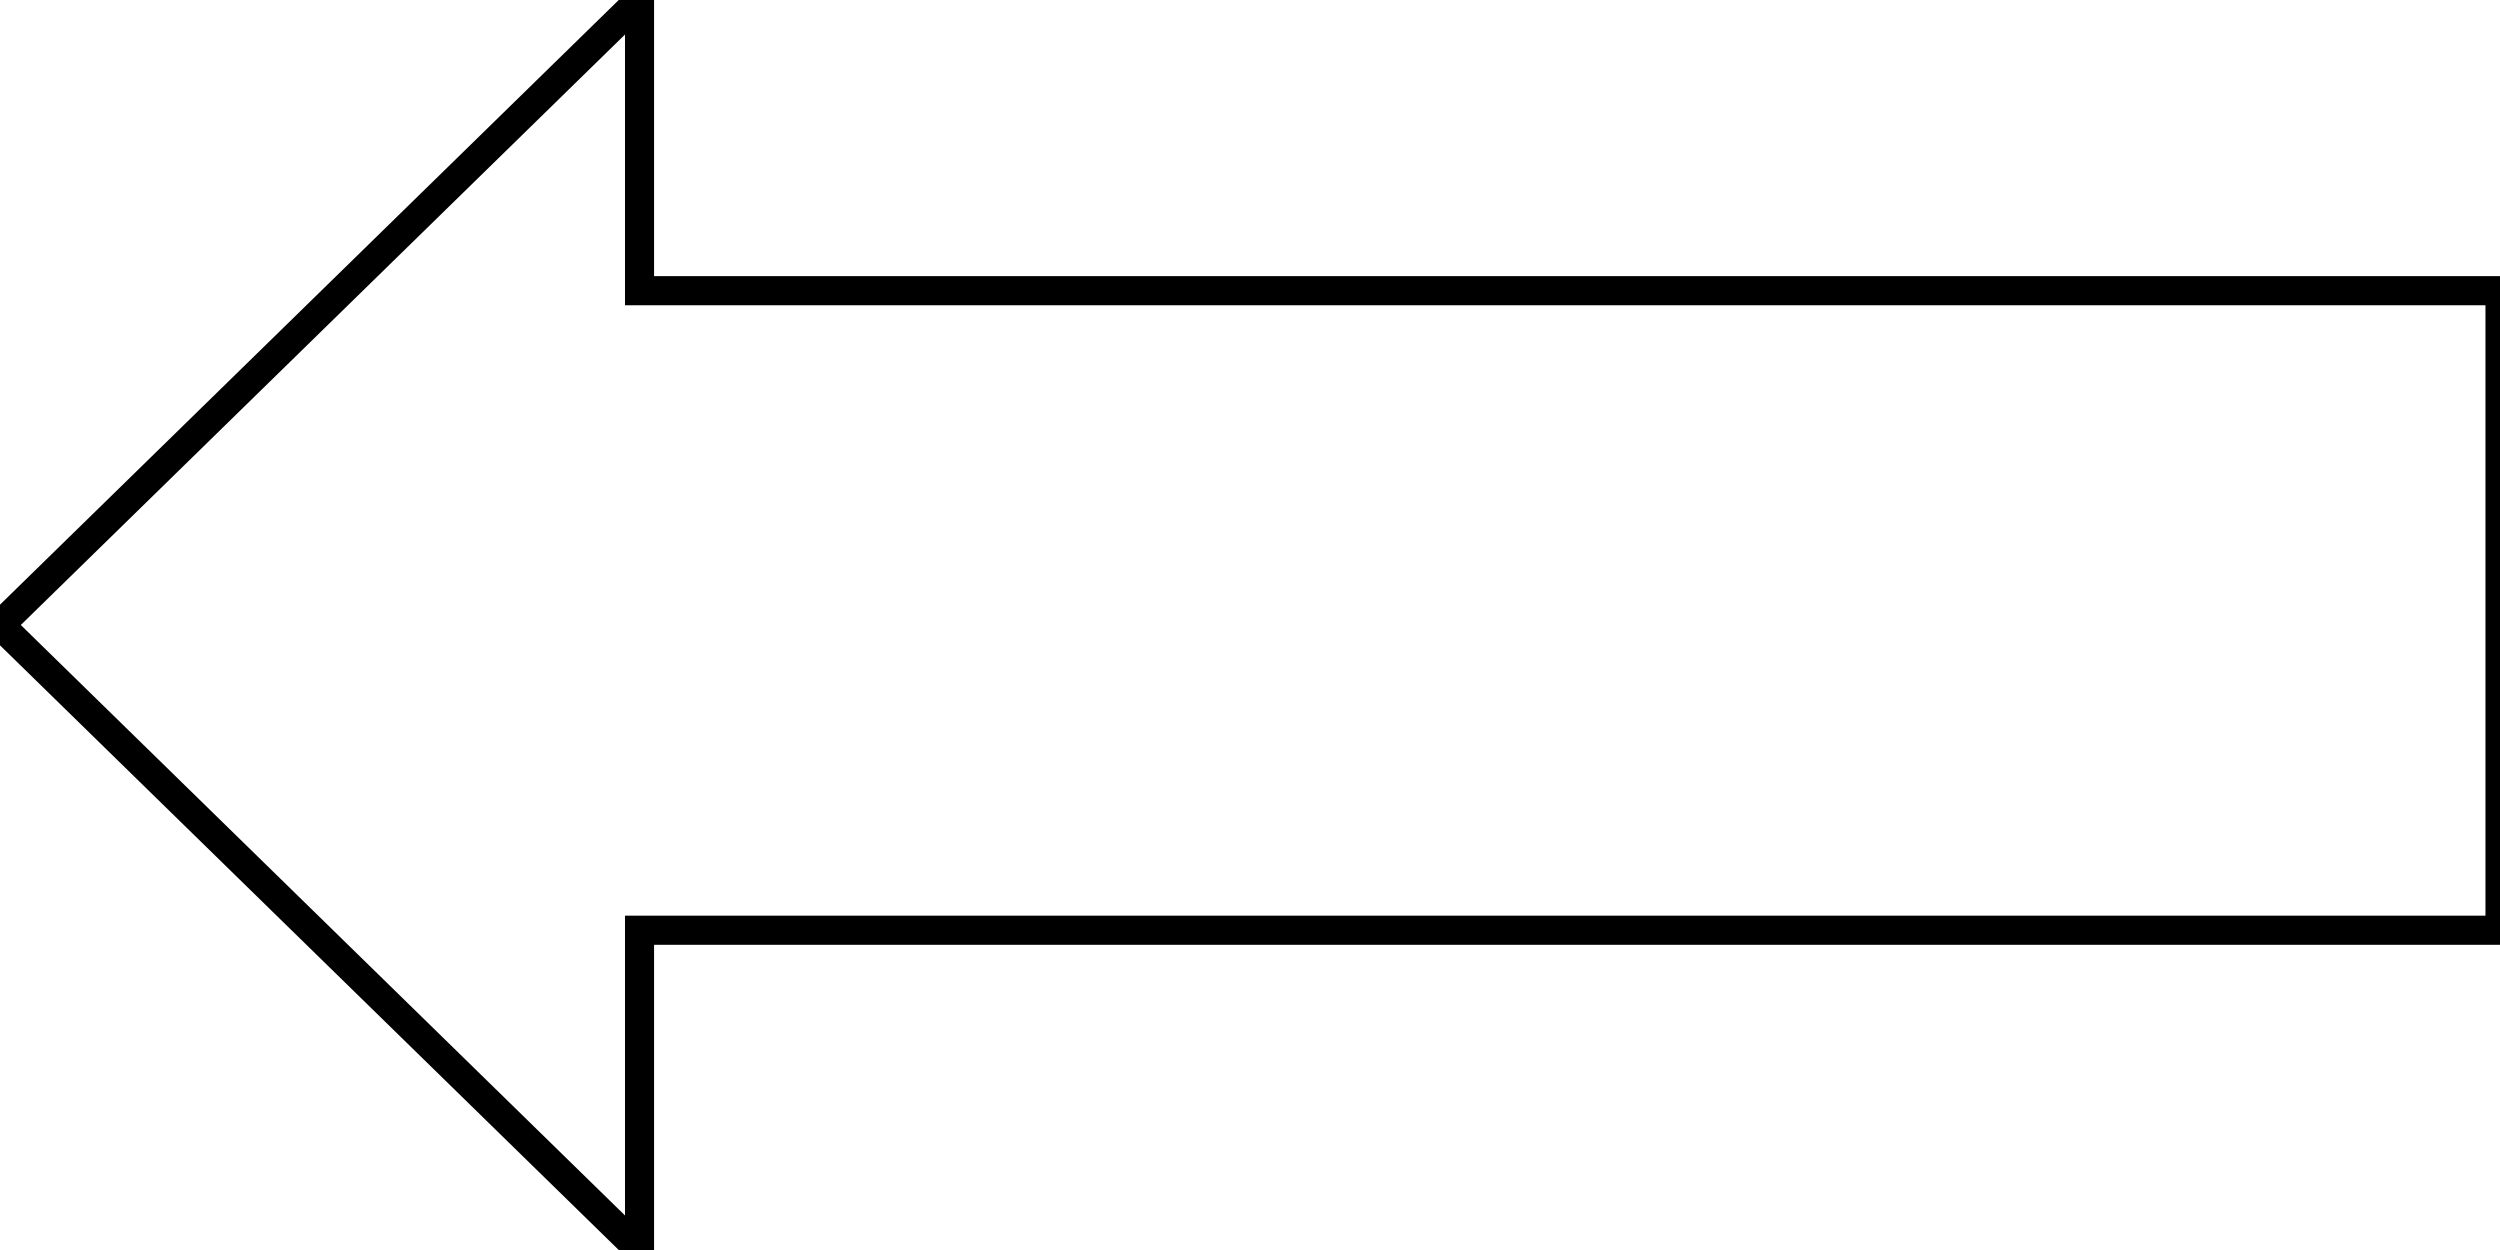 <svg preserveAspectRatio="none" aria-hidden="true" focusable="false" data-prefix="fas" data-icon="ppwork-outlined-arrow-left" class="svg-inline--fa fa-w-16" role="img" xmlns="http://www.w3.org/2000/svg" viewBox="0 0 86 42.999" fill="transparent" stroke="#000">
  <path d="M-223-141h-64v-22h64v-11l22,21.5L-223-131Z" transform="translate(-201 -131) rotate(180)"/>
</svg>
